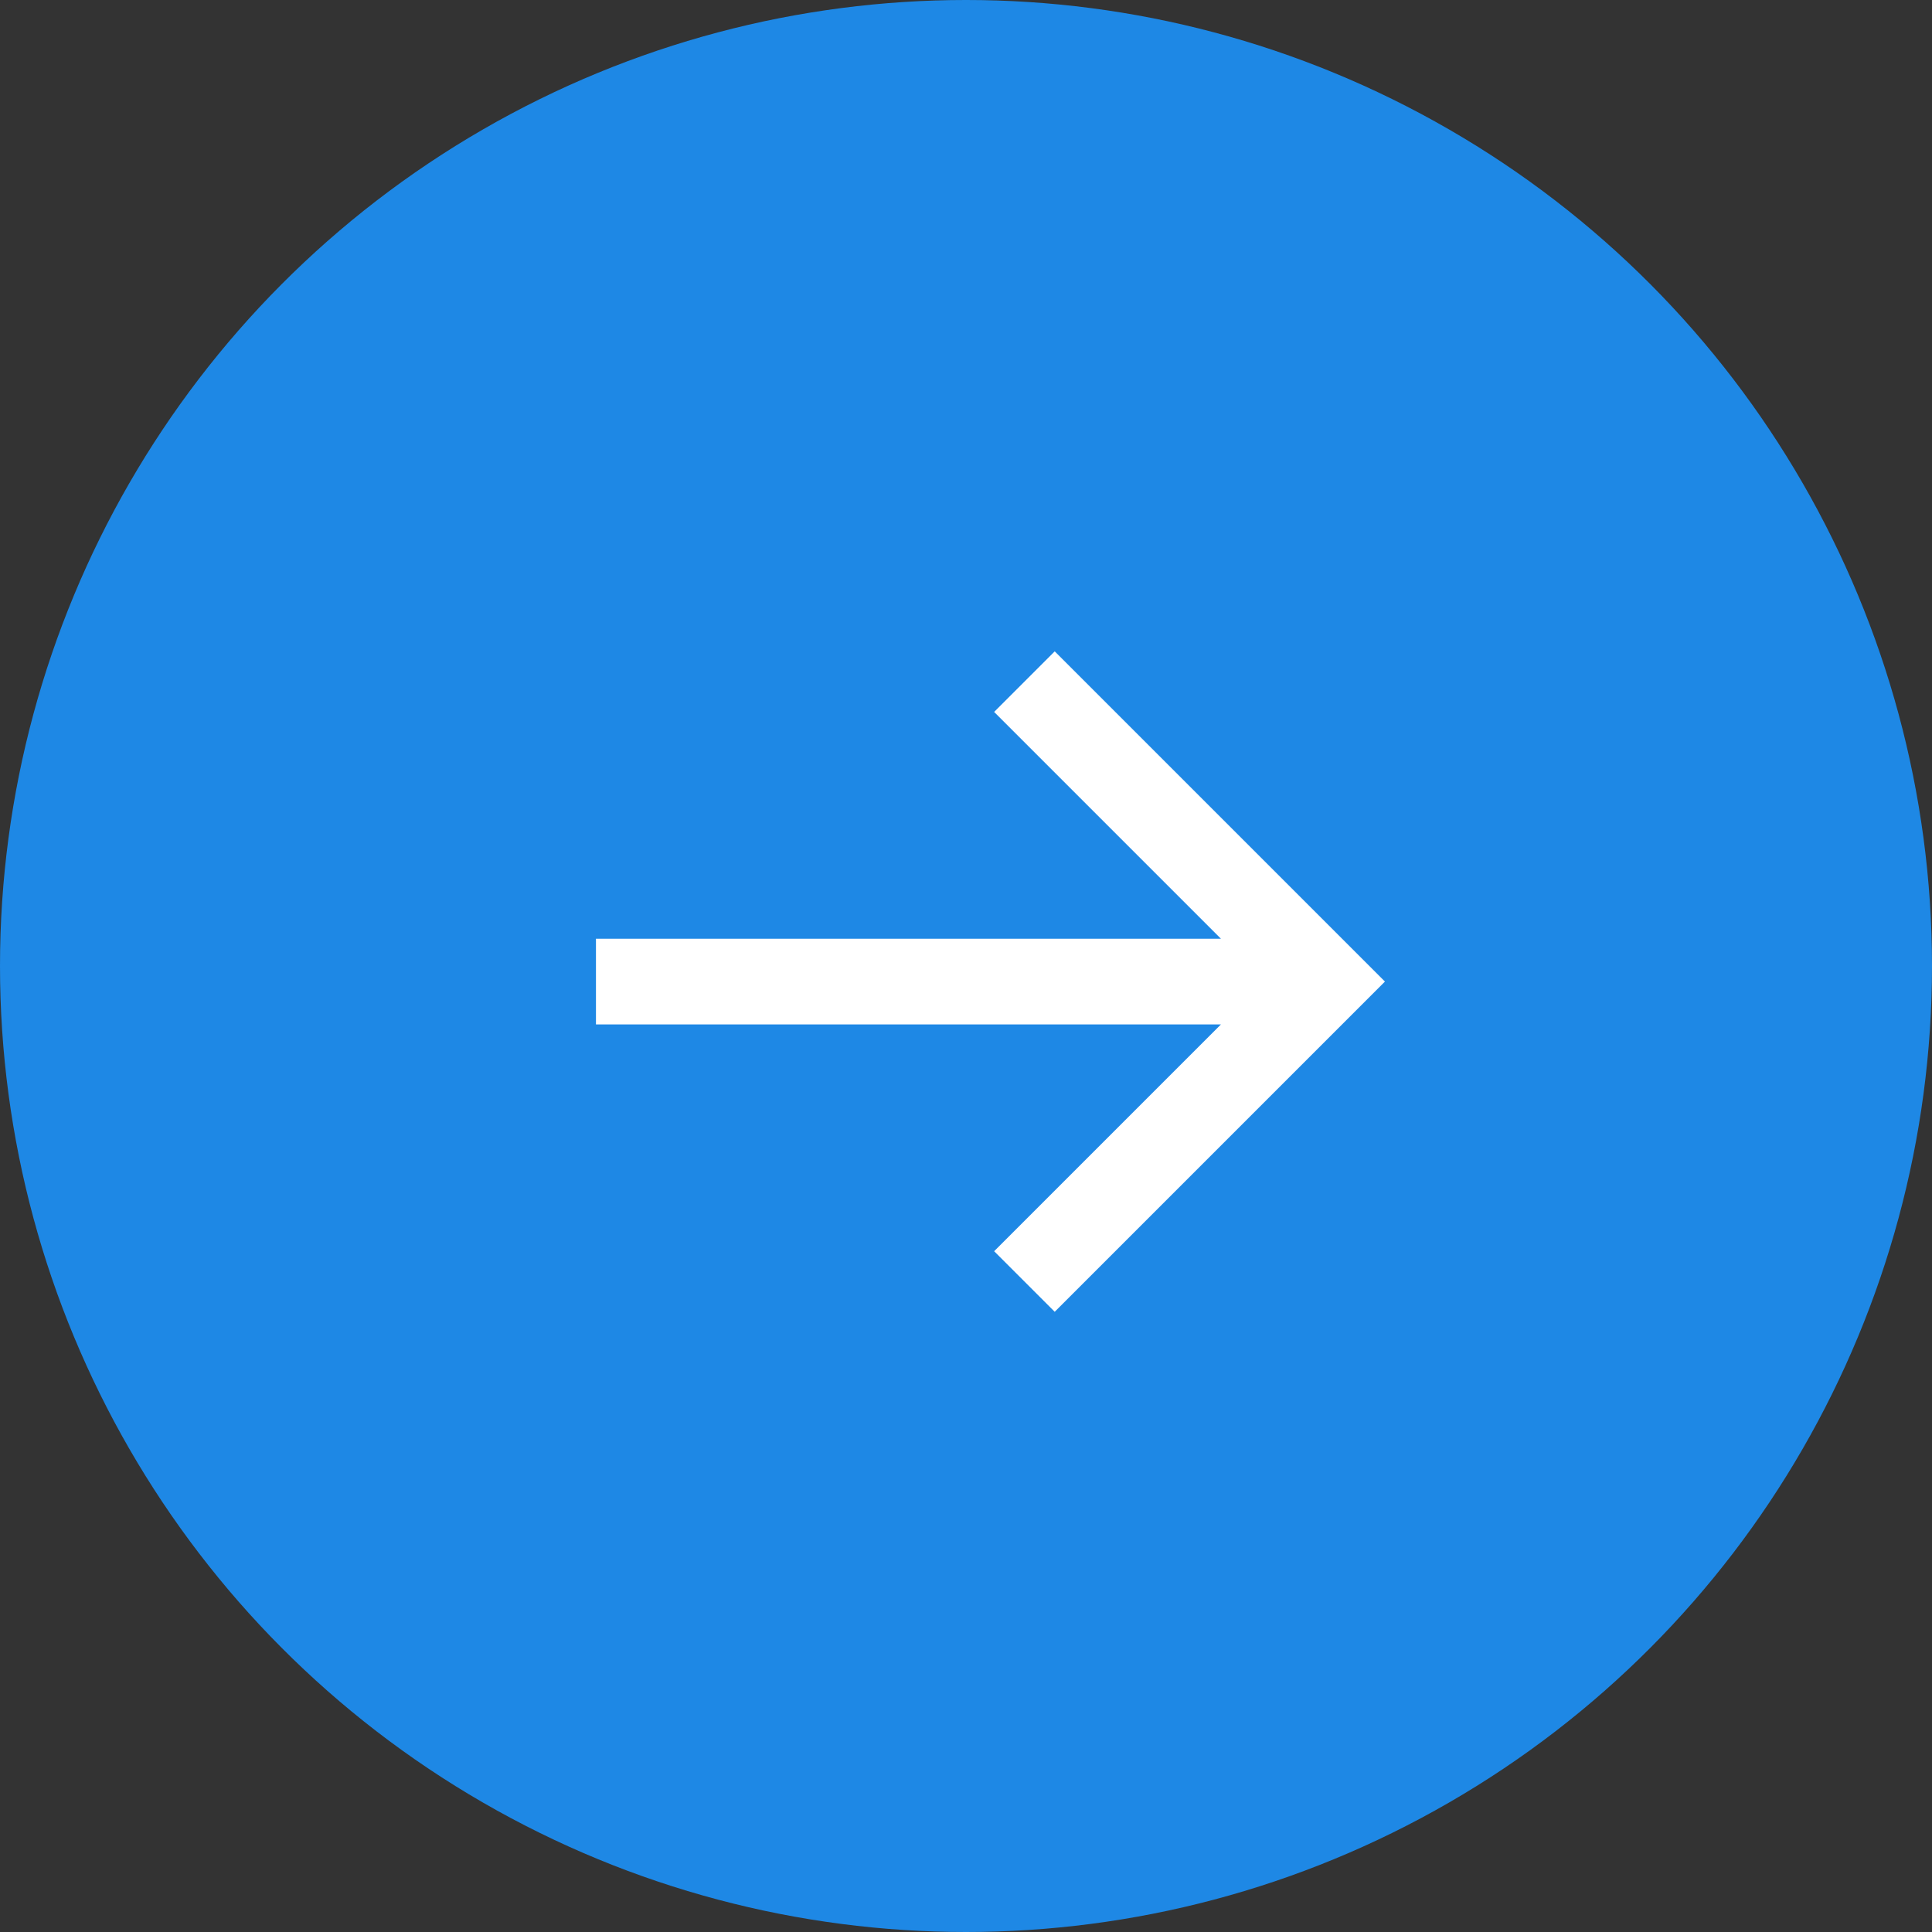 <svg width="62" height="62" viewBox="0 0 62 62" fill="none" xmlns="http://www.w3.org/2000/svg">
<rect x="0" y="0" width="62" height="62" fill="#333333" stroke="none"/>
<circle cx="31" cy="31" r="31" fill="#1E88E5"/>
<path d="M19.125 30.125H39.181L31.903 22.847L33.847 20.903L44.444 31.5L33.847 42.097L31.903 40.153L39.181 32.875H19.125V30.125Z" fill="white"/>
</svg>

